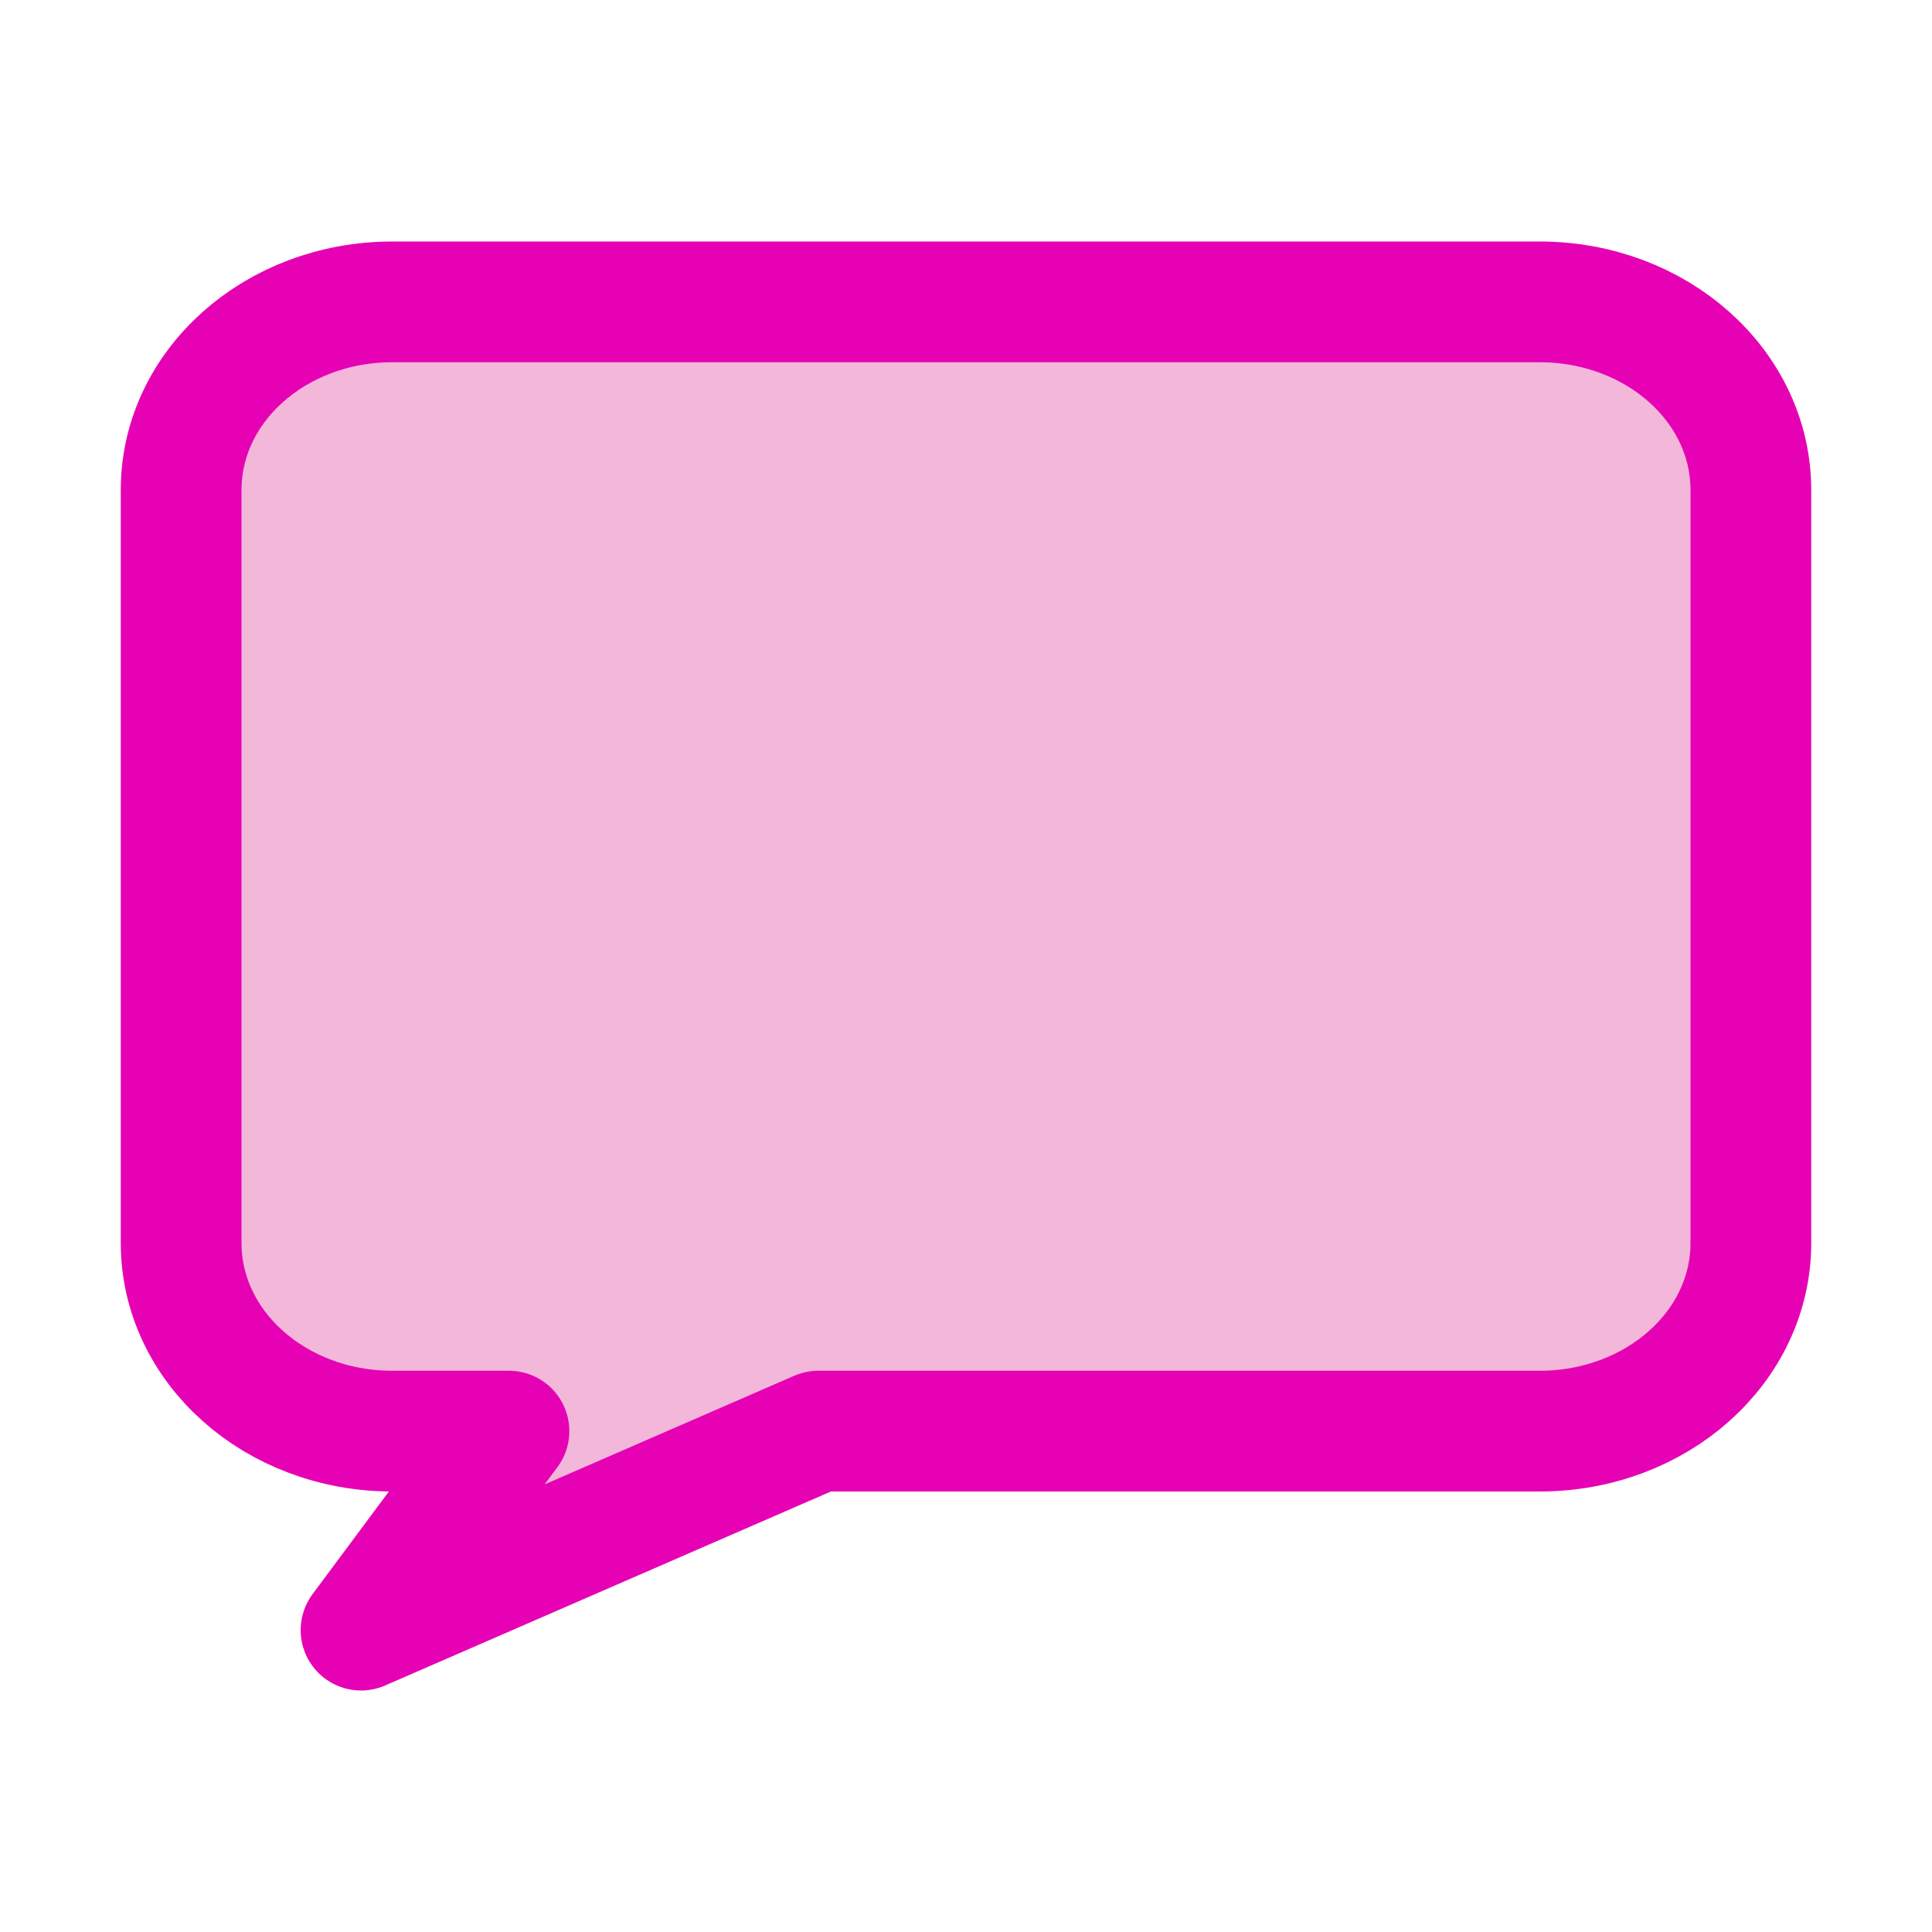 <?xml version="1.0" encoding="UTF-8" standalone="no"?>
<svg
   xmlns:dc="http://purl.org/dc/elements/1.1/"
   xmlns:cc="http://creativecommons.org/ns#"
   xmlns:rdf="http://www.w3.org/1999/02/22-rdf-syntax-ns#"
   xmlns:svg="http://www.w3.org/2000/svg"
   xmlns="http://www.w3.org/2000/svg"
   xmlns:xlink="http://www.w3.org/1999/xlink"
   xmlns:sodipodi="http://sodipodi.sourceforge.net/DTD/sodipodi-0.dtd"
   xmlns:inkscape="http://www.inkscape.org/namespaces/inkscape"
   height="16"
   width="16"
   id="svg2"
   version="1.1"
   inkscape:version="0.92.4 (unknown)"
   sodipodi:docname="sc_getinvolved.svg"
   inkscape:export-filename="/home/tamara/Desktop/IKON/5_258 (tamara)/sc (222)/Tanggal 14/sc_getinvolved.png"
   inkscape:export-xdpi="90"
   inkscape:export-ydpi="90">
  <defs
     id="defs116" />
  <sodipodi:namedview
     pagecolor="#ffffff"
     bordercolor="#666666"
     borderopacity="1"
     objecttolerance="10"
     gridtolerance="10"
     guidetolerance="10"
     inkscape:pageopacity="0"
     inkscape:pageshadow="2"
     inkscape:window-width="1366"
     inkscape:window-height="707"
     id="namedview114"
     showgrid="true"
     inkscape:zoom="13.91371"
     inkscape:cx="-4.5363928"
     inkscape:cy="9.6355305"
     inkscape:window-x="0"
     inkscape:window-y="0"
     inkscape:window-maximized="1"
     inkscape:current-layer="svg2"
     showguides="false">
    <inkscape:grid
       type="xygrid"
       id="grid4246" />
  </sodipodi:namedview>
  <linearGradient
     id="a">
    <stop
       offset="0"
       stop-color="#96daf9"
       id="stop5" />
    <stop
       offset="1"
       stop-color="#96daf9"
       stop-opacity="0"
       id="stop7" />
  </linearGradient>
  <linearGradient
     id="b">
    <stop
       offset="0"
       stop-color="#9fdfff"
       id="stop10" />
    <stop
       offset="1"
       stop-color="#9ff0ff"
       stop-opacity="0"
       id="stop12" />
  </linearGradient>
  <clipPath
     id="c">
    <path
       d="m69.656 932.737c-3.766.013-7.605.337-11.5.969-31.159 5.058-53.288 28.756-49.438 52.938 2.069 12.99 12.076 21.905 24.062 29.594 4.325 2.774.035 17.796-9.094 21.75 18.63-.585 28.253-8.171 33.406-15.844 4.863.224 9.891-.046 15-.875 31.159-5.058 53.288-28.756 49.438-52.937-3.369-21.159-25.516-35.684-51.875-35.594z"
       id="path15" />
  </clipPath>
  <filter
     id="d">
    <feGaussianBlur
       stdDeviation="2.269"
       id="feGaussianBlur18" />
  </filter>
  <clipPath
     id="e">
    <path
       d="m-24.344 863.237c-3.766.013-7.605.337-11.5.969-31.159 5.058-53.288 28.756-49.438 52.938 2.069 12.99 12.076 21.905 24.062 29.594 4.325 2.774.035 17.796-9.094 21.75 18.63-.585 28.253-8.171 33.406-15.844 4.863.224 9.891-.046 15-.875 31.159-5.058 53.288-28.756 49.438-52.938-3.369-21.159-25.516-35.684-51.875-35.594z"
       id="path21" />
  </clipPath>
  <filter
     id="f">
    <feGaussianBlur
       stdDeviation="3.35"
       id="feGaussianBlur24" />
  </filter>
  <filter
     id="g"
     height="1.318"
     width="1.191"
     x="-.096"
     y="-.159">
    <feGaussianBlur
       stdDeviation="3.007"
       id="feGaussianBlur27" />
  </filter>
  <filter
     id="h">
    <feGaussianBlur
       stdDeviation=".554"
       id="feGaussianBlur30" />
  </filter>
  <filter
     id="i">
    <feGaussianBlur
       stdDeviation="3.452"
       id="feGaussianBlur33" />
  </filter>
  <clipPath
     id="j">
    <path
       d="m-66.104 932.737c-3.766.013-7.605.337-11.5.969-31.159 5.058-53.288 28.756-49.438 52.938 2.069 12.99 12.076 21.905 24.062 29.594 4.325 2.774.035 17.796-9.094 21.75 18.63-.585 28.253-8.171 33.406-15.844 4.863.224 9.891-.046 15-.875 31.159-5.058 53.288-28.756 49.438-52.937-3.369-21.159-25.516-35.684-51.875-35.594z"
       id="path36" />
  </clipPath>
  <filter
     id="k">
    <feGaussianBlur
       stdDeviation=".877"
       id="feGaussianBlur39" />
  </filter>
  <filter
     id="l"
     height="1.42"
     width="1.179"
     x="-.09"
     y="-.21">
    <feGaussianBlur
       stdDeviation=".621"
       id="feGaussianBlur42" />
  </filter>
  <linearGradient
     id="m"
     gradientUnits="userSpaceOnUse"
     x1="79.752"
     x2="79.752"
     y1="115.839"
     y2="62.533">
    <stop
       offset="0"
       stop-color="#00171c"
       id="stop45" />
    <stop
       offset="1"
       stop-color="#00171c"
       stop-opacity="0"
       id="stop47" />
  </linearGradient>
  <radialGradient
     id="n"
     cx="65.125"
     cy="61"
     fx="87.516"
     fy="67.563"
     gradientTransform="matrix(0.18,0,0,0.167,-18.839,-2.83)"
     gradientUnits="userSpaceOnUse"
     r="56.841">
    <stop
       offset="0"
       stop-color="#7cd4ff"
       id="stop50" />
    <stop
       offset=".608"
       stop-color="#3e8fb4"
       id="stop52" />
    <stop
       offset="1"
       stop-color="#004b69"
       id="stop54" />
  </radialGradient>
  <linearGradient
     id="o"
     gradientTransform="matrix(0.104,-0.009,0,0.131,-5.143,0.945)"
     gradientUnits="userSpaceOnUse"
     x1="7.494"
     x2="10.347"
     xlink:href="#b"
     y1="-7.32"
     y2="61.588" />
  <radialGradient
     id="p"
     cx="142.926"
     cy="205.035"
     gradientTransform="matrix(1.658,0,0,0.793,-90.718,39.131)"
     gradientUnits="userSpaceOnUse"
     r="61.999">
    <stop
       offset="0"
       stop-color="#89d7e4"
       id="stop58" />
    <stop
       offset="1"
       stop-color="#2fb8d0"
       stop-opacity="0"
       id="stop60" />
  </radialGradient>
  <radialGradient
     id="q"
     cx="48.575"
     cy="97.567"
     gradientTransform="matrix(3.231,-0.092,0.077,2.715,-109.958,-165.833)"
     gradientUnits="userSpaceOnUse"
     r="17.737">
    <stop
       offset="0"
       stop-color="#0091ca"
       id="stop63" />
    <stop
       offset="1"
       stop-color="#11dcff"
       stop-opacity="0"
       id="stop65" />
  </radialGradient>
  <radialGradient
     id="r"
     cx="65.032"
     cy="963.309"
     fx="64.325"
     fy="921.392"
     gradientTransform="matrix(0.132,0,0,0.076,-10.825,-69.046)"
     gradientUnits="userSpaceOnUse"
     r="51.628"
     xlink:href="#b" />
  <linearGradient
     id="s"
     gradientUnits="userSpaceOnUse"
     x1="-82.578"
     x2="-82.578"
     y1="1054.145"
     y2="945.204">
    <stop
       offset="0"
       stop-color="#143461"
       id="stop69" />
    <stop
       offset="1"
       stop-color="#143461"
       stop-opacity="0"
       id="stop71" />
  </linearGradient>
  <linearGradient
     id="t"
     gradientUnits="userSpaceOnUse"
     x1="23.198"
     x2="38.615"
     y1="1036.838"
     y2="1032.707">
    <stop
       offset="0"
       stop-color="#042833"
       id="stop74" />
    <stop
       offset="1"
       stop-color="#042833"
       stop-opacity="0"
       id="stop76" />
  </linearGradient>
  <radialGradient
     id="u"
     cx="98.685"
     cy="66"
     fx="98.78"
     fy="70.115"
     gradientTransform="matrix(2.633,0,0,3.523,-161.19,-166.549)"
     gradientUnits="userSpaceOnUse"
     r="18.685"
     xlink:href="#a" />
  <radialGradient
     id="v"
     cx="98.685"
     cy="66"
     gradientTransform="matrix(2.633,0,0,3.523,-161.19,-166.549)"
     gradientUnits="userSpaceOnUse"
     r="18.685"
     xlink:href="#a" />
  <filter
     id="w">
    <feGaussianBlur
       stdDeviation=".847"
       id="feGaussianBlur81" />
  </filter>
  <filter
     id="x"
     height="1.165"
     width="1.22"
     x="-.11"
     y="-.082">
    <feGaussianBlur
       stdDeviation="1.715"
       id="feGaussianBlur84" />
  </filter>
  <path
     style="opacity:1;fill:#f3b7d9;fill-opacity:1;fill-rule:nonzero;stroke:#e602b4;stroke-width:1;stroke-linecap:round;stroke-linejoin:round;stroke-miterlimit:4;stroke-dasharray:none;stroke-dashoffset:0;stroke-opacity:1"
     d="m 3.25,2.5 c -0.969,0 -1.75,0.696 -1.75,1.559 v 6.234 c 0,0.863 0.781,1.559 1.75,1.559 h 0.965 l -1.225,1.648 3.787,-1.648 H 12.75 c 0.969,0 1.75,-0.696 1.75,-1.559 V 4.059 c 0,-0.863 -0.781,-1.559 -1.75,-1.559 z"
     id="rect4264"
     inkscape:connector-curvature="0" />
</svg>
